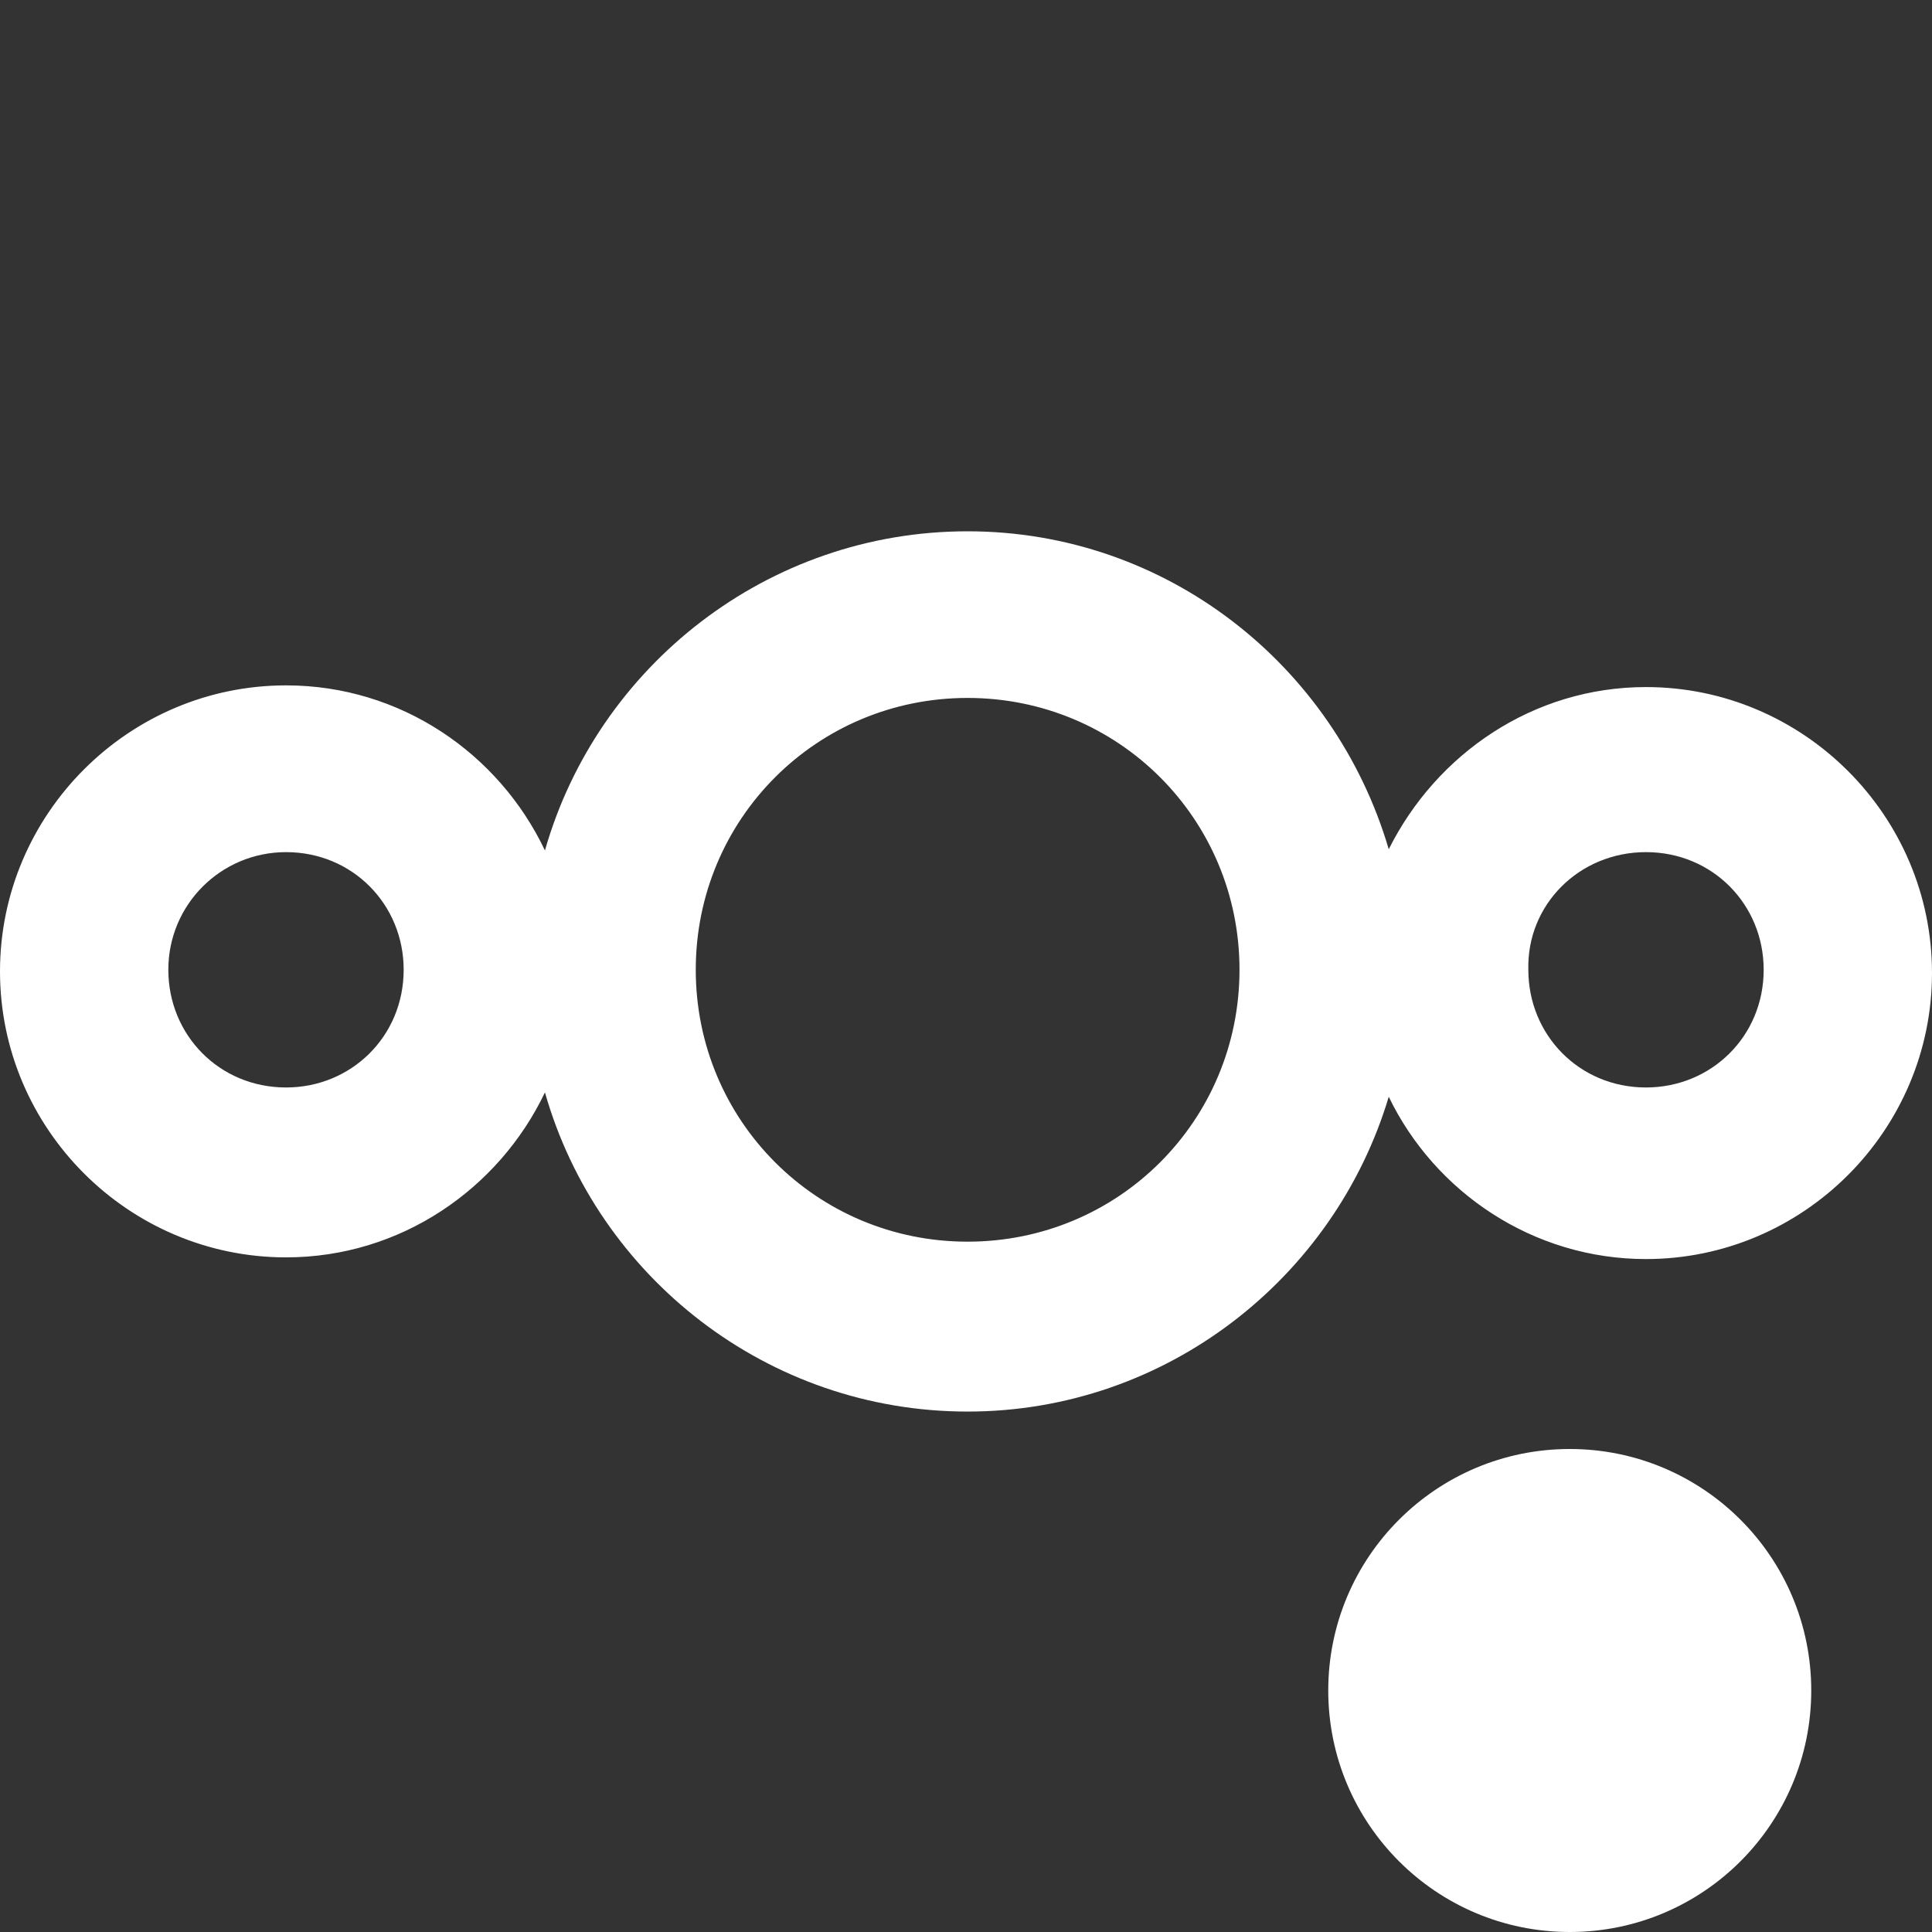 <svg xmlns="http://www.w3.org/2000/svg" width="16" height="16" viewBox="0 0 16 16"><rect x="0" y="0" width="16" height="16" fill="#333333" stroke="none"/><g fill="none" fill-rule="evenodd"><path fill="#FFF" fill-rule="nonzero" d="M8.013,0 C6.355,0 4.948,1.119 4.513,2.643 C4.131,1.839 3.317,1.276 2.369,1.276 C1.065,1.276 0,2.342 0,3.645 C0,4.948 1.065,6.013 2.369,6.013 C3.317,6.013 4.131,5.447 4.513,4.647 C4.948,6.174 6.355,7.29 8.013,7.29 C9.658,7.29 11.052,6.184 11.501,4.683 C11.883,5.474 12.697,6.027 13.631,6.027 C14.935,6.027 16,4.961 16,3.658 C16,2.355 14.935,1.29 13.631,1.29 C12.697,1.29 11.896,1.843 11.501,2.633 C11.052,1.106 9.658,0 8.013,0 Z M8.013,1.38 C9.263,1.38 10.265,2.382 10.265,3.631 C10.265,4.881 9.263,5.883 8.013,5.883 C6.764,5.883 5.762,4.881 5.762,3.631 C5.762,2.382 6.764,1.38 8.013,1.38 Z M2.369,2.657 C2.921,2.657 3.343,3.092 3.343,3.631 C3.343,4.184 2.908,4.606 2.369,4.606 C1.816,4.606 1.394,4.171 1.394,3.631 C1.394,3.092 1.829,2.657 2.369,2.657 Z M13.631,2.657 C14.184,2.657 14.606,3.092 14.606,3.631 C14.606,4.184 14.171,4.606 13.631,4.606 C13.079,4.606 12.657,4.171 12.657,3.631 C12.643,3.092 13.079,2.657 13.631,2.657 Z" transform="translate(0 4.4)"/><circle cx="13" cy="14" r="2" fill="#FFF"/></g></svg>
